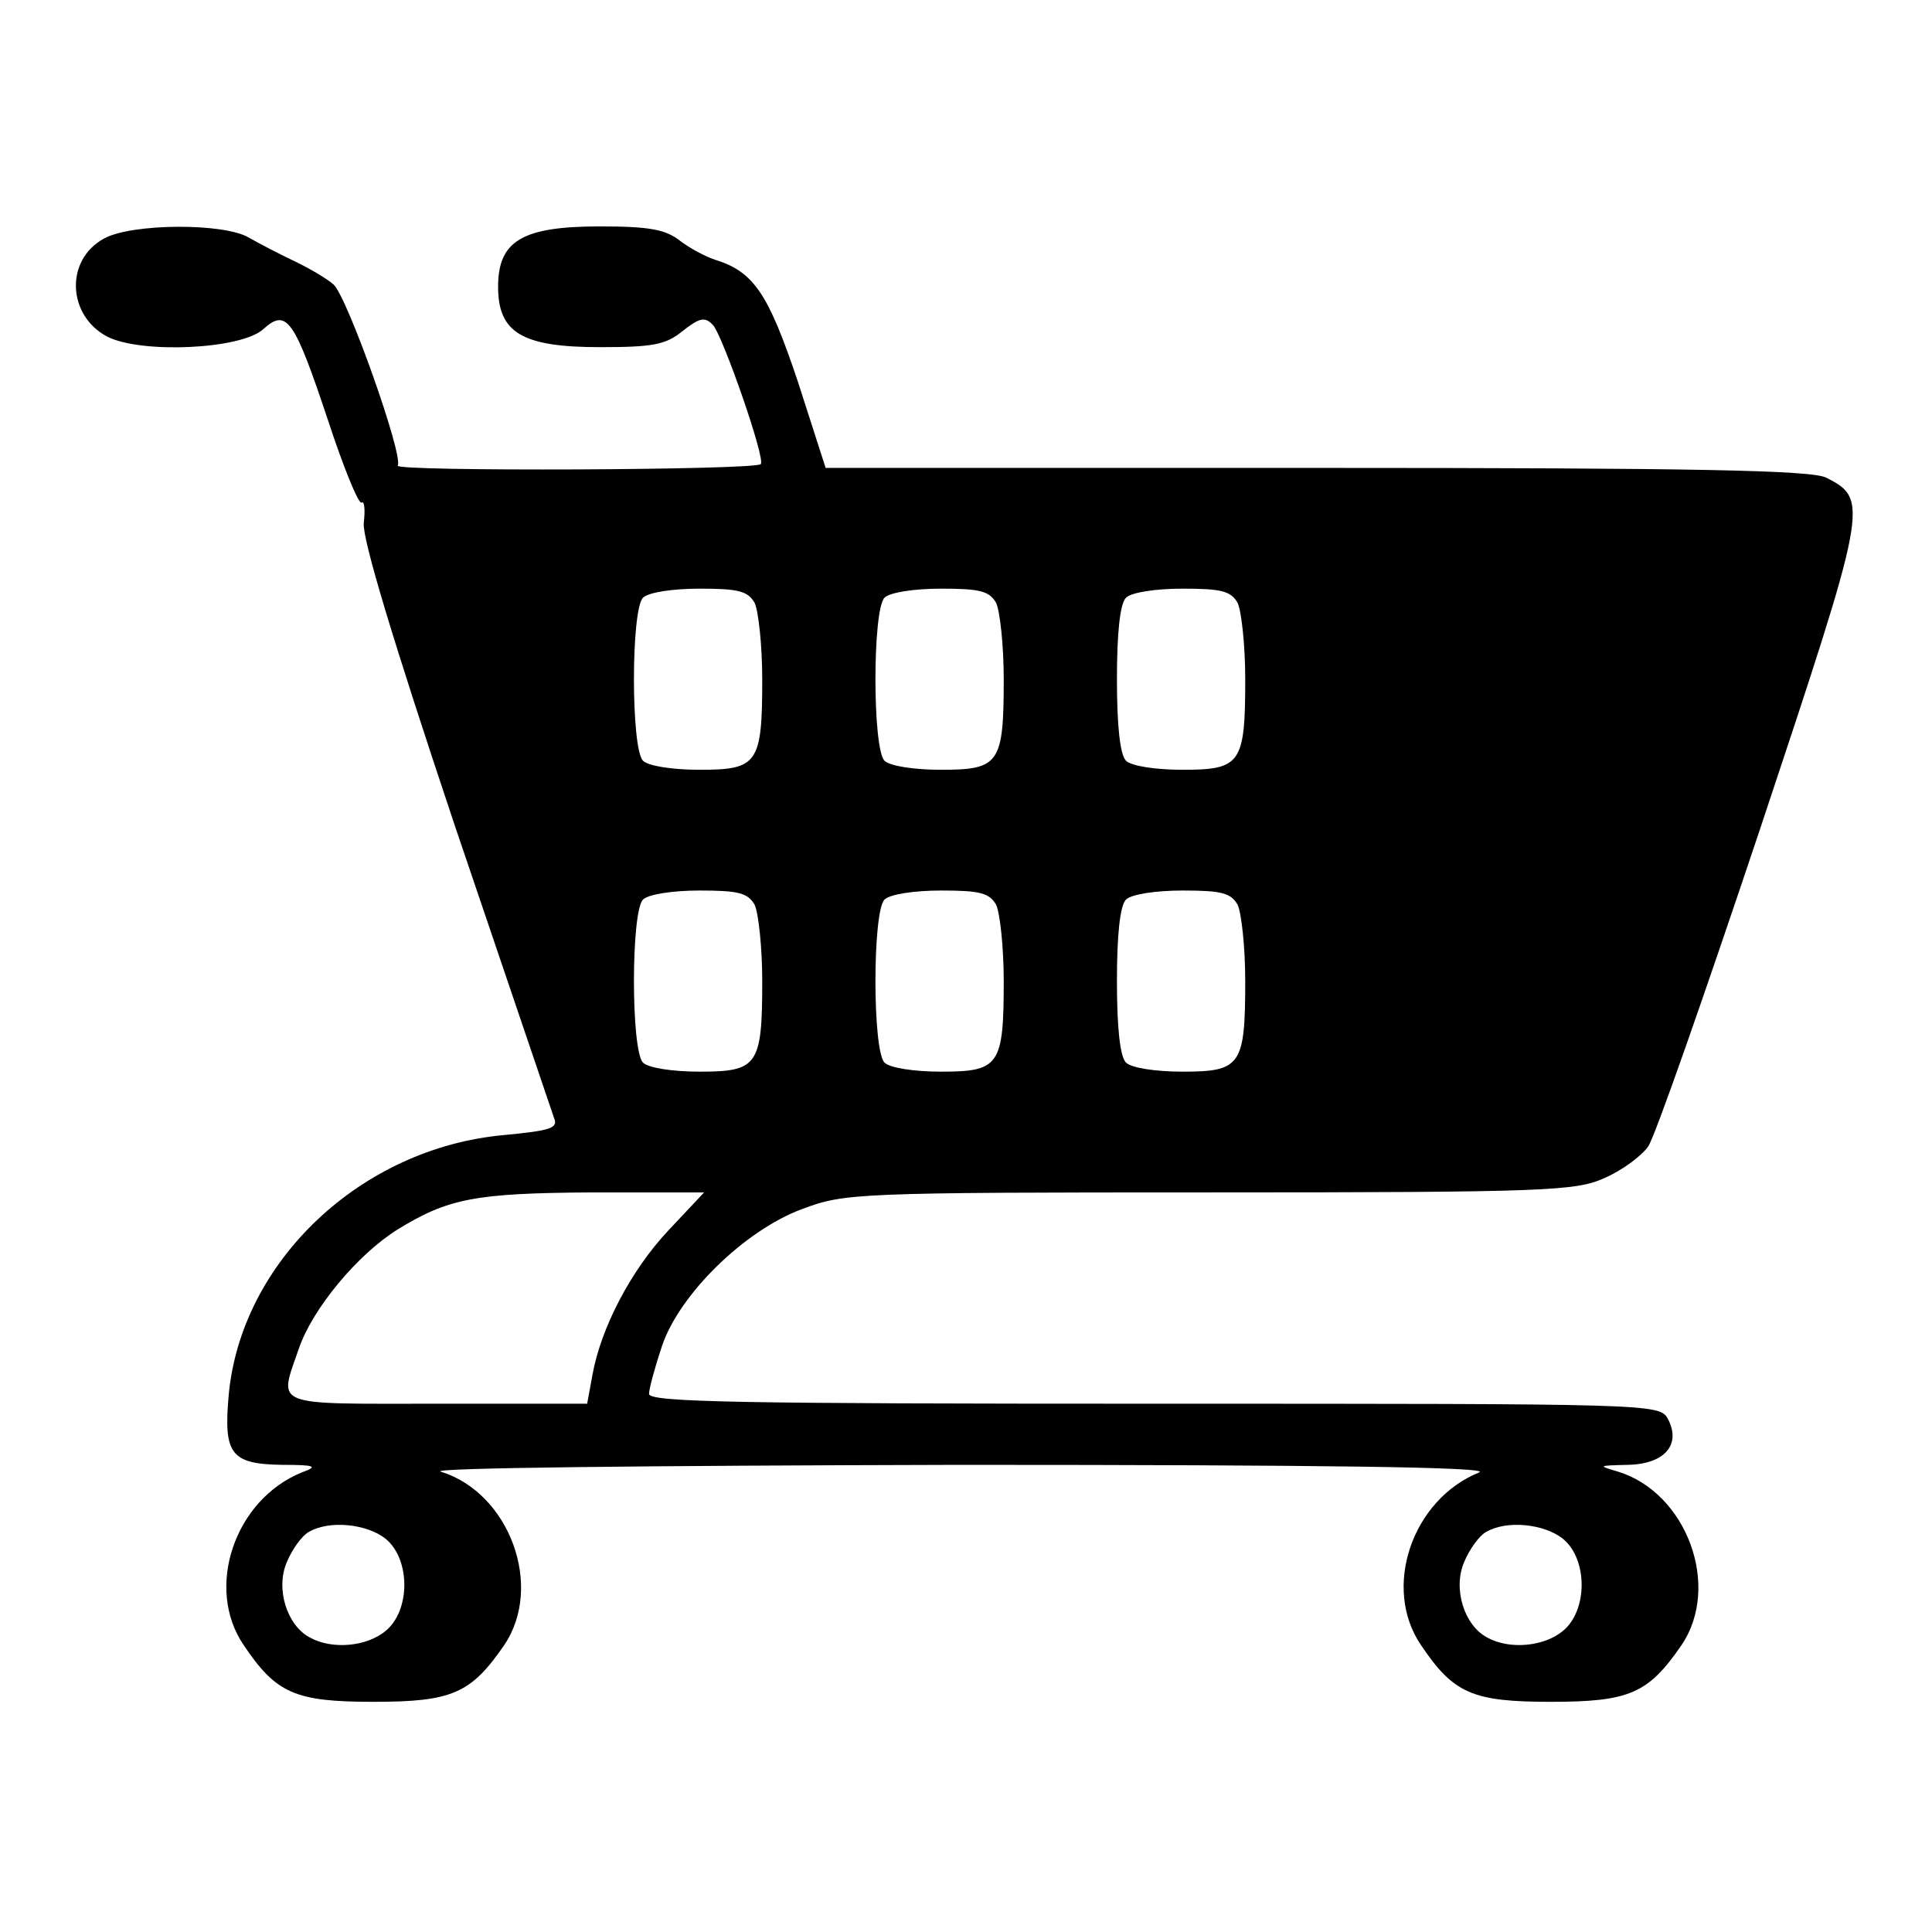 <?xml version="1.0" standalone="no"?>
<!DOCTYPE svg PUBLIC "-//W3C//DTD SVG 20010904//EN"
 "http://www.w3.org/TR/2001/REC-SVG-20010904/DTD/svg10.dtd">
<svg version="1.0" xmlns="http://www.w3.org/2000/svg"
 width="16" height="16" viewBox="0 0 256 256"
 preserveAspectRatio="xMidYMid meet">

<g transform="translate(0,256) scale(0.1,-0.1)"
fill="#000000" stroke="none">
<path d="M138 2244 c-52 -28 -49 -102 4 -130 45 -23 178 -17 207 10 31 28 41
13 86 -122 20 -61 40 -110 44 -108 4 3 5 -10 3 -27 -2 -21 39 -157 121 -402
69 -203 128 -377 131 -386 6 -14 -4 -17 -66 -23 -190 -17 -349 -168 -365 -345
-7 -78 3 -91 71 -92 44 0 48 -2 26 -10 -89 -36 -129 -153 -77 -229 43 -64 68
-75 172 -75 104 0 129 11 173 75 53 78 7 202 -84 230 -17 5 269 8 686 9 485 0
707 -3 690 -10 -89 -36 -129 -153 -77 -229 43 -64 68 -75 172 -75 104 0 129
11 173 75 53 78 7 202 -84 230 -27 8 -27 8 13 9 49 1 71 27 53 61 -11 20 -21
20 -680 20 -549 0 -670 2 -670 13 0 7 8 36 17 63 23 69 110 154 186 182 56 21
70 22 540 22 449 0 485 2 523 19 23 10 49 29 58 42 9 13 75 202 148 420 143
430 145 437 88 466 -19 10 -173 13 -675 13 l-651 0 -37 115 c-39 116 -58 145
-110 161 -12 4 -33 15 -46 25 -19 15 -41 19 -106 19 -103 0 -135 -19 -135 -80
0 -61 32 -80 135 -80 69 0 87 3 109 21 23 18 30 20 41 8 13 -15 70 -178 63
-184 -7 -8 -486 -10 -481 -2 8 13 -67 224 -85 240 -9 8 -33 22 -52 31 -19 9
-46 23 -60 31 -33 20 -156 19 -192 -1z m862 -483 c5 -11 10 -56 10 -101 0
-112 -6 -120 -83 -120 -36 0 -68 5 -75 12 -16 16 -16 200 0 216 7 7 39 12 75
12 51 0 64 -3 73 -19z m320 0 c5 -11 10 -56 10 -101 0 -112 -6 -120 -83 -120
-36 0 -68 5 -75 12 -16 16 -16 200 0 216 7 7 39 12 75 12 51 0 64 -3 73 -19z
m320 0 c5 -11 10 -56 10 -101 0 -112 -6 -120 -83 -120 -36 0 -68 5 -75 12 -8
8 -12 47 -12 108 0 61 4 100 12 108 7 7 39 12 75 12 51 0 64 -3 73 -19z m-640
-400 c5 -11 10 -56 10 -101 0 -112 -6 -120 -83 -120 -36 0 -68 5 -75 12 -16
16 -16 200 0 216 7 7 39 12 75 12 51 0 64 -3 73 -19z m320 0 c5 -11 10 -56 10
-101 0 -112 -6 -120 -83 -120 -36 0 -68 5 -75 12 -16 16 -16 200 0 216 7 7 39
12 75 12 51 0 64 -3 73 -19z m320 0 c5 -11 10 -56 10 -101 0 -112 -6 -120 -83
-120 -36 0 -68 5 -75 12 -8 8 -12 47 -12 108 0 61 4 100 12 108 7 7 39 12 75
12 51 0 64 -3 73 -19z m-754 -431 c-50 -53 -90 -130 -101 -192 l-7 -38 -199 0
c-221 0 -210 -5 -183 73 18 53 78 125 131 158 67 41 102 48 257 49 l149 0 -47
-50z m-375 -409 c33 -27 33 -95 0 -122 -25 -21 -71 -25 -100 -9 -31 16 -46 65
-31 100 7 17 20 35 29 40 27 16 77 11 102 -9z m1560 0 c33 -27 33 -95 0 -122
-25 -21 -71 -25 -100 -9 -31 16 -46 65 -31 100 7 17 20 35 29 40 27 16 77 11
102 -9z"/>
</g>
</svg>
